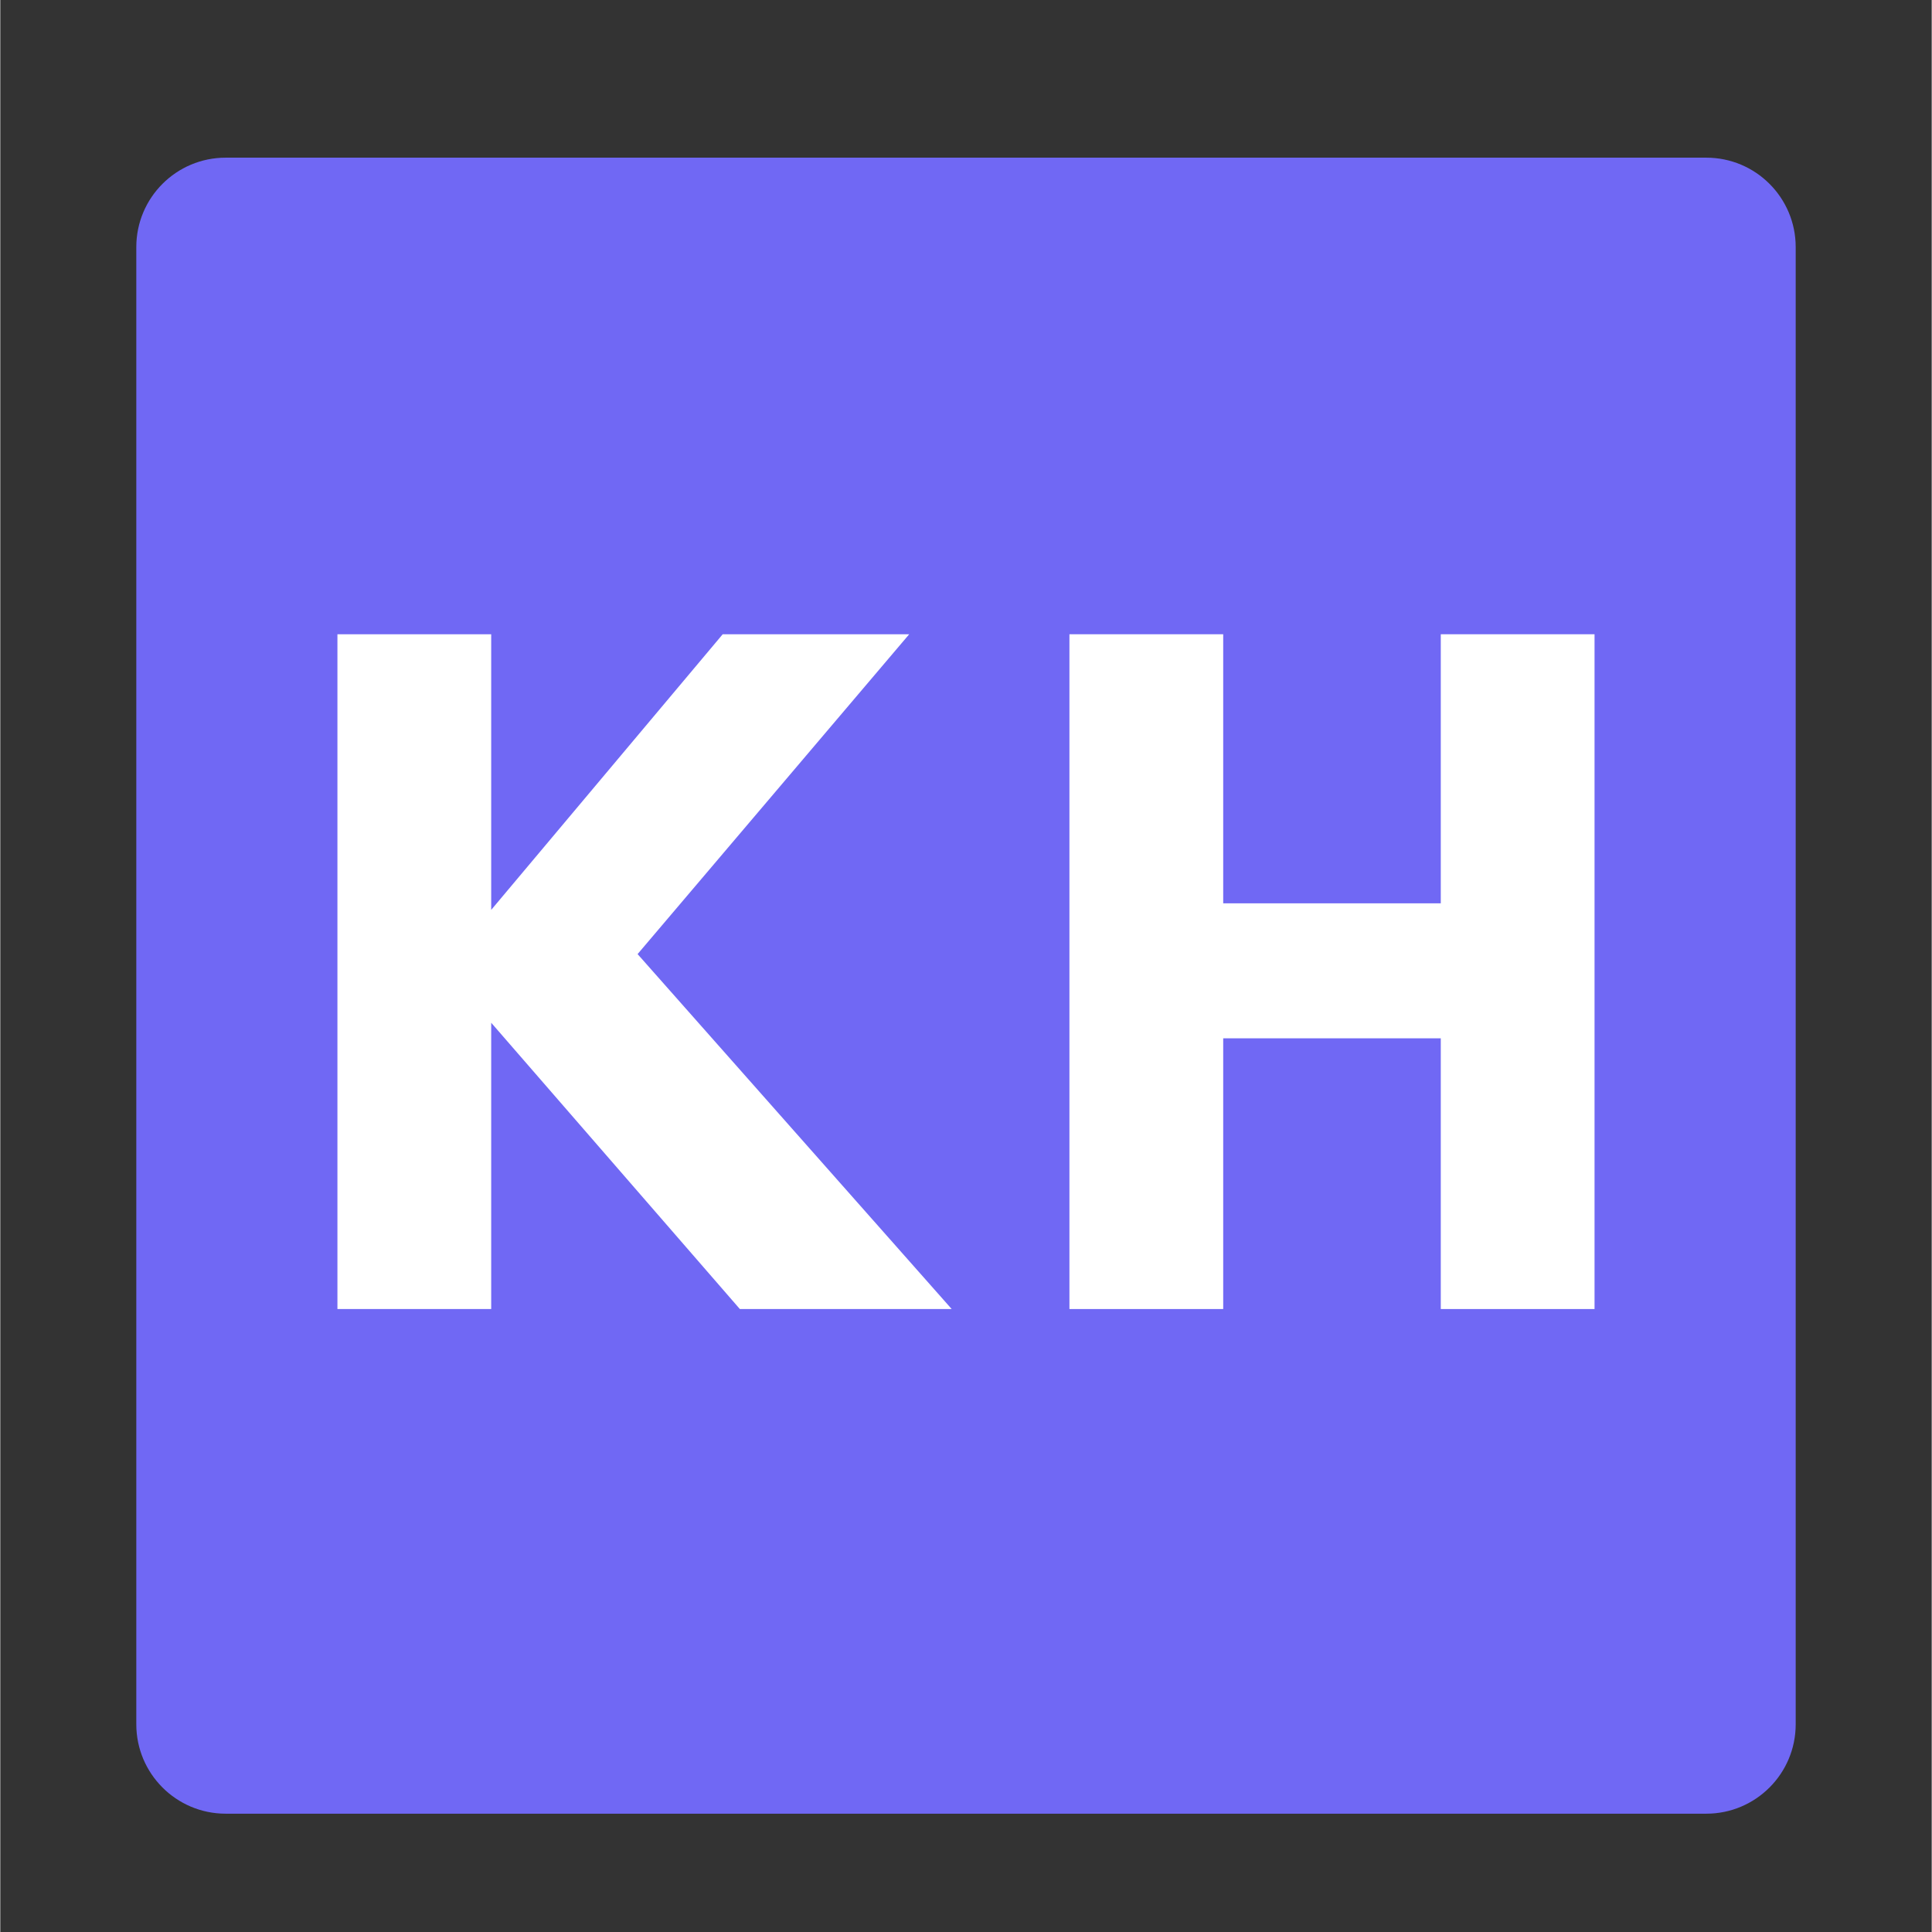 <svg xmlns="http://www.w3.org/2000/svg" xmlns:xlink="http://www.w3.org/1999/xlink" width="540" zoomAndPan="magnify" viewBox="0 0 404.88 405" height="540" preserveAspectRatio="xMidYMid meet" version="1.0"><rect x="0" y="0" width="404.88" height="405" fill="#333333" stroke="none"/><defs><g/><clipPath id="87c3b09c35"><path d="M 28.512 33.051 L 377 33.051 L 377 380.199 L 28.512 380.199 Z M 28.512 33.051 " clip-rule="nonzero"/></clipPath><clipPath id="bc79ea7abe"><path d="M 47.254 33.051 L 357.625 33.051 C 367.977 33.051 376.367 41.441 376.367 51.793 L 376.367 361.453 C 376.367 371.805 367.977 380.199 357.625 380.199 L 47.254 380.199 C 36.902 380.199 28.512 371.805 28.512 361.453 L 28.512 51.793 C 28.512 41.441 36.902 33.051 47.254 33.051 Z M 47.254 33.051 " clip-rule="nonzero"/></clipPath></defs><g clip-path="url(#87c3b09c35)"><g clip-path="url(#bc79ea7abe)"><path fill="#7068f4" d="M 28.512 33.051 L 377.016 33.051 L 377.016 380.199 L 28.512 380.199 Z M 28.512 33.051 " fill-opacity="1" fill-rule="nonzero"/></g></g><g fill="#ffffff" fill-opacity="1"><g transform="translate(60.393, 274.409)"><g><path d="M 139.047 0 L 94.641 0 L 42.516 -60.016 L 42.516 0 L 10.281 0 L 10.281 -141.453 L 42.516 -141.453 L 42.516 -83.672 L 91.047 -141.453 L 130.141 -141.453 L 73.203 -74.406 Z M 139.047 0 "/></g></g></g><g fill="#ffffff" fill-opacity="1"><g transform="translate(213.841, 274.409)"><g><path d="M 42.516 -56.75 L 42.516 0 L 10.281 0 L 10.281 -141.453 L 42.516 -141.453 L 42.516 -85.047 L 88.125 -85.047 L 88.125 -141.453 L 120.359 -141.453 L 120.359 0 L 88.125 0 L 88.125 -56.75 Z M 42.516 -56.75 "/></g></g></g></svg>